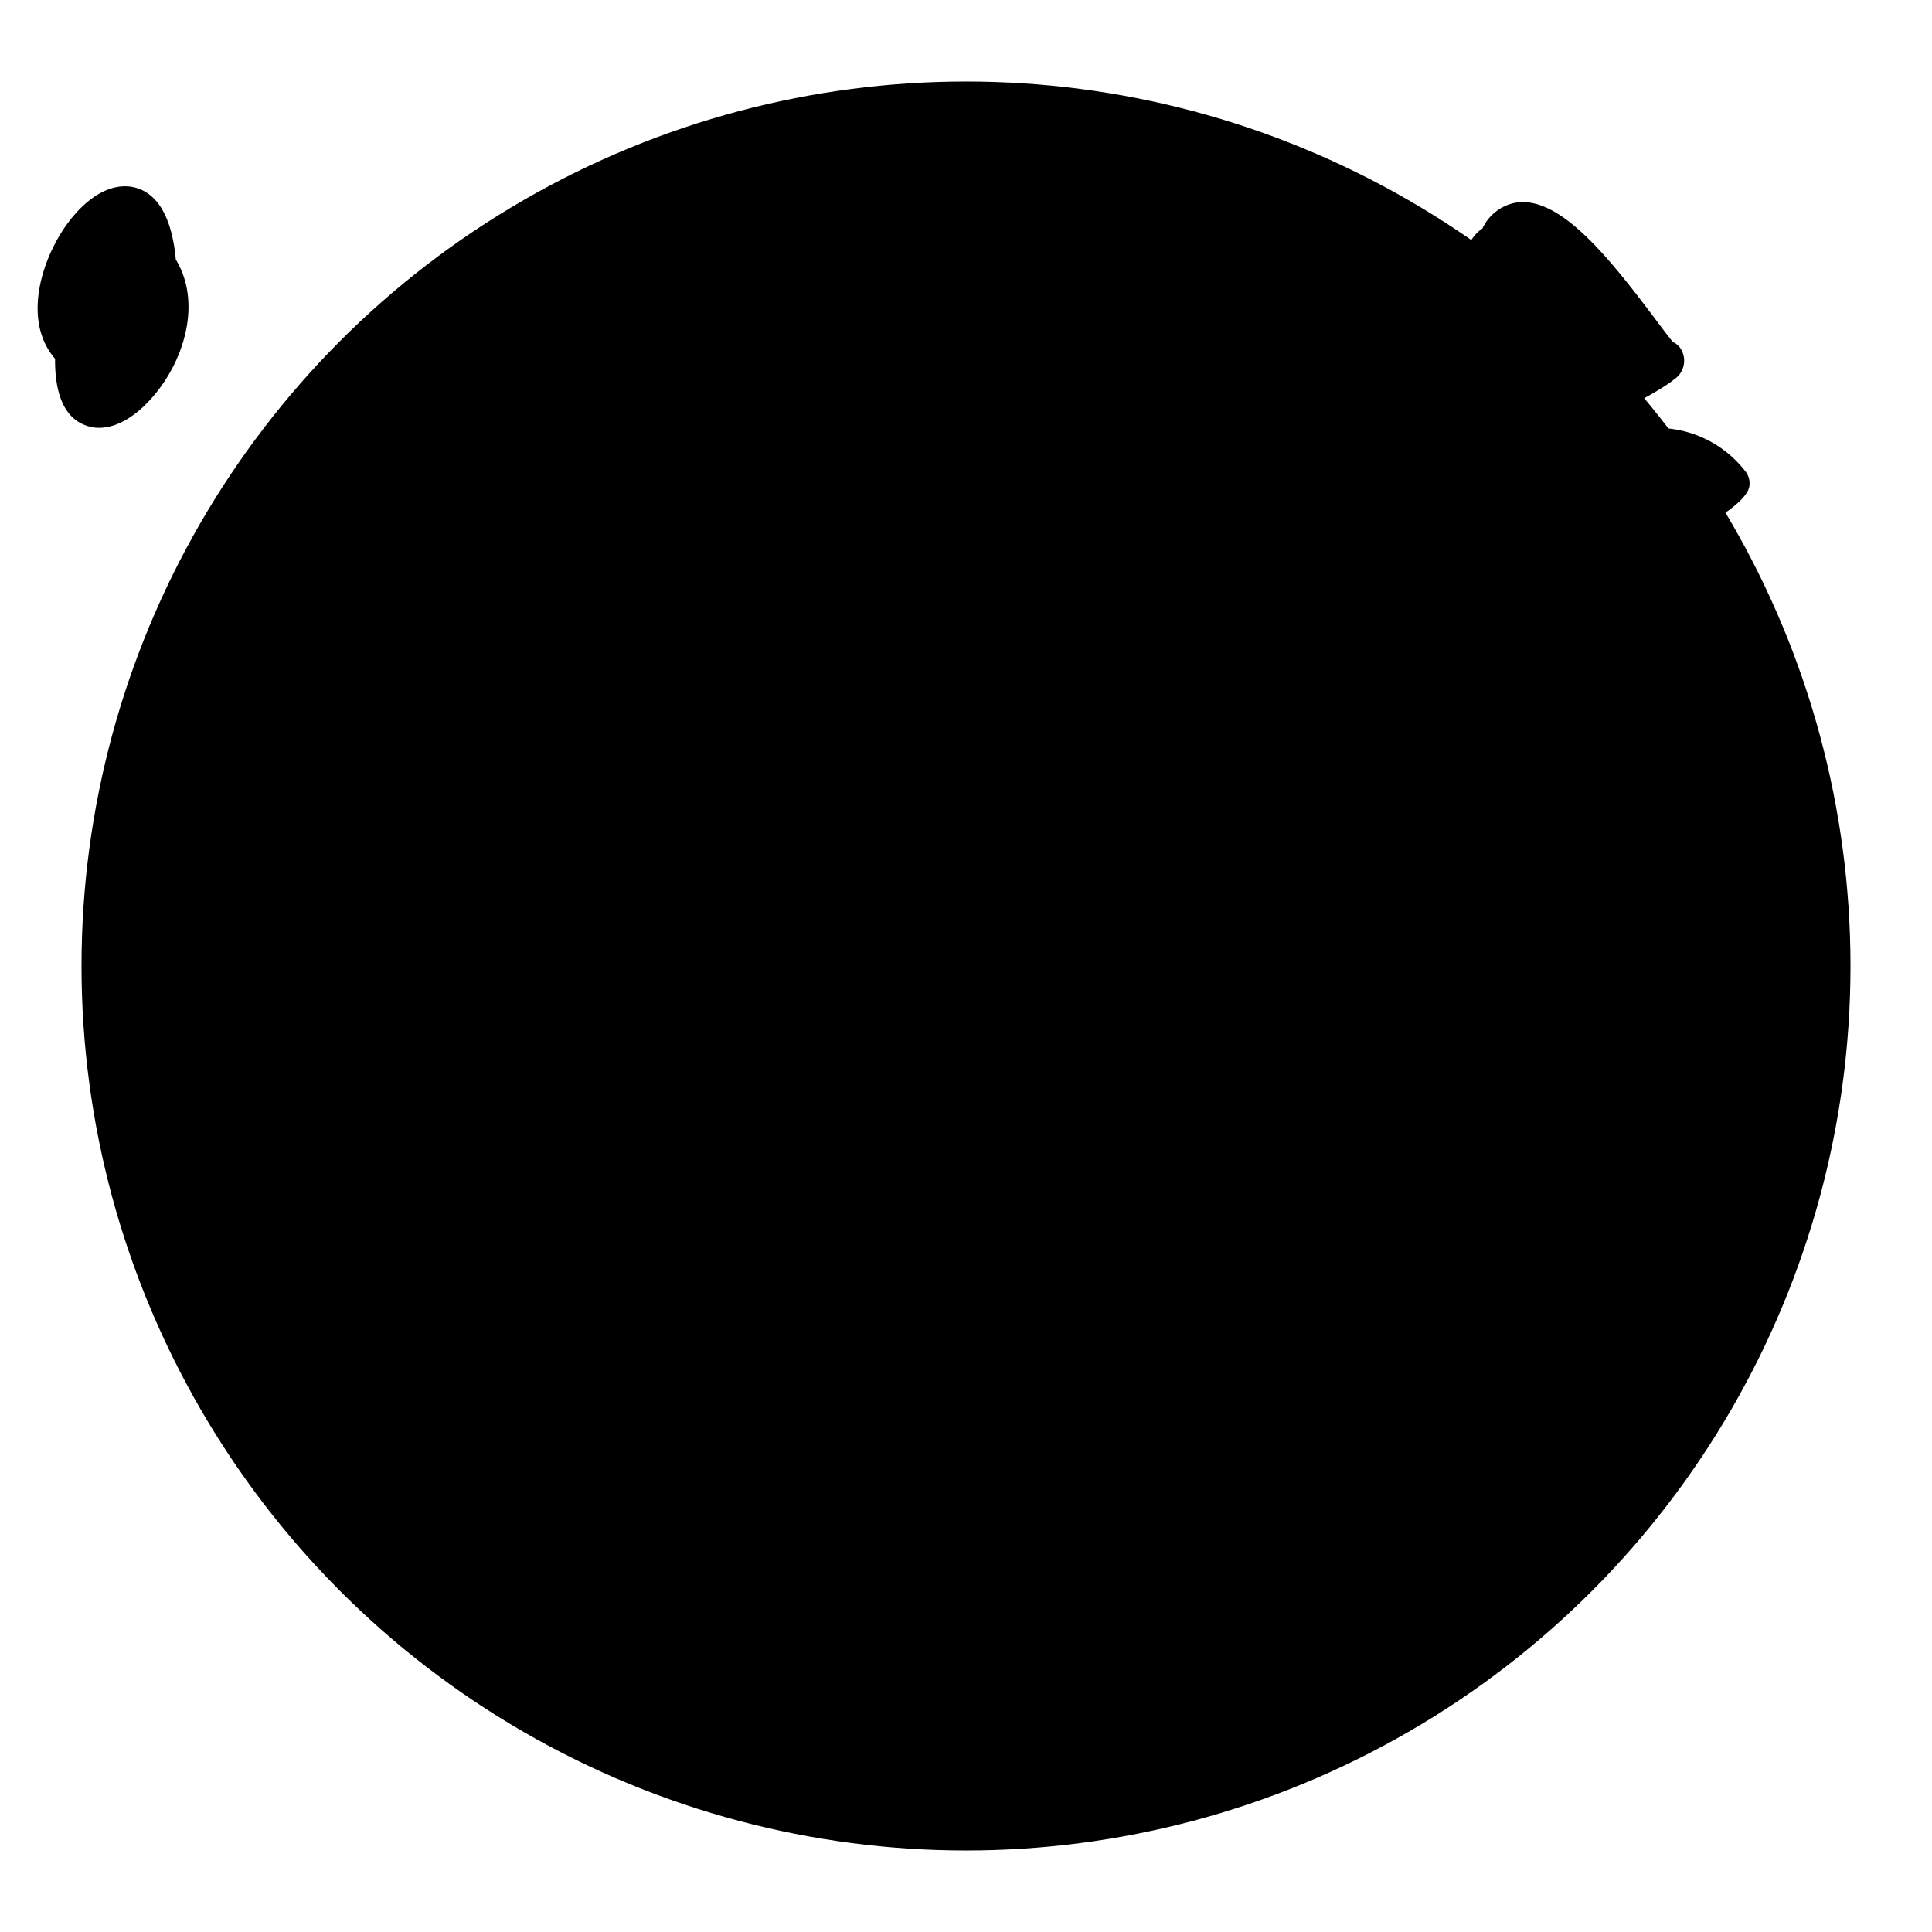 <svg xmlns="http://www.w3.org/2000/svg" viewBox="0 0 160 160"> 

 

    <g> 

        <g class="illustration-shape"> 

            <circle class="cls-1" cx="80" cy="80" r="73.25" /> 

        </g> 

    </g> 

    <g> 

        <g class="illustration-secondary"> 

            <path class="cls-2" d="M126.12,27.66c2.1,1.46,2.43,3.36,4.3,5.34-2.06,2.12,8.35-2.34,7.56-3.31-.3,1-10.78-17-14-9.69C121.15,21.25,124,28,126.12,27.66Z" /> 

            <path class="cls-2" d="M143.3,39.85c-3-4.32-11.43-3.68-14.78.08,3.5,2.85,4.74,1.52,6,5.13C135.86,44.53,144.24,40.5,143.3,39.85Z" /> 

            <path class="cls-2" d="M137.43,75.86c2.07-1.87-.47-9.42-.21-13.21,4.13-6.13-3.15-10-8.75-12.29-2.43-.52-2,7.87-7.66,3.67-5.57-3.06-5.89,4.39-10.87,4.72-3.17-4-10.59-1.08-13-.58S84.28,62.38,84,64.42c-7.58-1.84-20.87-.23-27-7.74C51.78,54.77,45.9,53,42.76,51.87c-1.39-.52-.72,1.3-7-1.9s-8-.31-10.81,2.58c-5.18,6.8-1.9,12.11,2.13,20.18S39.42,89.3,40.45,97.29c-1.4,2.73,3.11,9.87,2,12.88,4.93,1.53,3.3,8.16,8,11.5,6.8.62,5.91,9,11.89,11,2.87-1.53,2.1,2.52,4,7.91,2.24-.25,2.21-.71,4-1.51,2,.93,11.09,2.37,12.61,0,.58-1.72,3.19,5,8.68,3.76.56,1.75,6.24-7.38,7.22-8.75-.64-1,6.28-4.08,6-6.57s.83-11.53,4.72-8.57c1.53,2.42,2.6.24,2.68,3.76-4.54.36-1.46,2.42,1.56.64,1.4-1.5-3-9.58,3.12-4.85,2.2,1.24,6.36-1.59,10.23-4.62.94-2.67.33-12.22.33-12.22s4.8-9.48,8.74-7.26C137.22,92.19,135.35,77.73,137.43,75.86Z" /> 

            <path class="cls-2" d="M13.08,22c-.95-12.86-12.43,2.23-7,7.12C5.56,40.7,17.56,28.56,13.08,22Z" /> 

        </g> 

    </g> 

    <g> 

        <g class="illustration-primary"> 

            <path class="cls-3" d="M8.21,35.43a3,3,0,0,1-1.11-.2c-1.71-.62-2.56-2.48-2.54-5.52C2.33,27.14,3,23.28,4.44,20.4S8.42,15,11,15.49c2,.41,3.23,2.43,3.56,6,2.1,3.48.77,8-1.54,10.93C11.48,34.37,9.76,35.43,8.21,35.43Zm2.1-17c-.58,0-2,1-3.19,3.31-1,2-1.62,4.85,0,6.27a1.5,1.5,0,0,1,.49,1.18c-.1,2.44.43,3.18.57,3.23s1.3-.31,2.49-1.84c1.67-2.14,2.76-5.47,1.21-7.74a1.46,1.46,0,0,1-.26-.73c-.21-2.86-.93-3.62-1.19-3.68Z" /> 

            <path class="cls-3" d="M130.45,35a1.81,1.81,0,0,1-1.36-.47,1.67,1.67,0,0,1-.43-1.28,18.43,18.43,0,0,1-1.3-1.88,8.64,8.64,0,0,0-1.75-2.22c-1.83-.24-3.3-2.43-4-4.6-.77-2.53-.32-4.62,1.16-5.63a3.79,3.79,0,0,1,2.92-2.16c3.54-.4,7.45,4.4,11.48,9.78.5.67,1.06,1.41,1.37,1.78a1.62,1.62,0,0,1,.55.42,1.86,1.86,0,0,1-.49,2.71C138.12,31.92,133.16,35,130.45,35Zm-4.33-8.84a1.46,1.46,0,0,1,.85.27,10.31,10.31,0,0,1,2.93,3.34,14.18,14.18,0,0,0,1.47,2.05,28.85,28.85,0,0,0,4.53-2.07c-.31-.38-.66-.85-1.08-1.41-1.64-2.19-6.6-8.8-8.74-8.6-.31,0-.58.49-.74.86a1.45,1.45,0,0,1-.77.77c-.28.12-.28.77-.28,1A5.71,5.71,0,0,0,126,26.16Z" /> 

            <path class="cls-3" d="M91.9,144.58l-.3,0a1.85,1.85,0,0,1-.42-.11c-3.87.48-6.43-2.15-7.84-3.61l0,0c-3,2.11-10.28.79-12.91,0l-.57.32a7,7,0,0,1-3.31,1.05,1.49,1.49,0,0,1-1.59-1,36.91,36.91,0,0,1-1.29-5,18.76,18.76,0,0,0-.52-2.14l-.06,0a1.52,1.52,0,0,1-1.2.09c-3.32-1.14-4.83-3.84-6.16-6.22-1.56-2.79-2.66-4.51-5.37-4.75a1.52,1.52,0,0,1-.74-.28c-2.61-1.85-3.52-4.47-4.33-6.78-.87-2.51-1.45-4-3.25-4.51a1.49,1.49,0,0,1-.9-.77,1.51,1.51,0,0,1-.06-1.18c.36-1-.43-3.43-1.07-5.39-.88-2.69-1.71-5.25-1.07-7.16-.74-4.61-4.18-9.67-7.51-14.56a82.9,82.9,0,0,1-5.68-9.14l-.77-1.53c-3.7-7.33-6.63-13.12-1.22-20.23l.12-.14.81-.85c2.5-2.66,5.08-5.41,11.76-2,4,2,4.75,1.82,5.08,1.74a2.76,2.76,0,0,1,1.79.1c1.45.53,3.48,1.19,5.83,2,2.64.86,5.63,1.83,8.45,2.85a1.44,1.44,0,0,1,.65.46c3.94,4.85,11.54,5.55,18.25,6.16,2.47.23,4.82.44,6.88.85,3-3.22,13.15-6,13.27-6,.35-.07.82-.2,1.37-.35,3.24-.89,9.1-2.5,12.52.79a6.77,6.77,0,0,0,2.94-2.35c1.63-1.86,3.86-4.4,8.09-2.08l.18.11c1.27,1,1.85.91,2,.87.51-.12,1-1.16,1.44-2,.64-1.29,1.59-3.25,3.65-2.81L129,49c3.95,1.58,9.35,4.18,10.63,8.35a6.89,6.89,0,0,1-1,5.8,32,32,0,0,0,.49,4.62c.59,3.85,1.14,7.48-.73,9.2-.71,1-.57,6.87-.5,10,.1,4.38.13,6.91-.44,8.11a1.53,1.53,0,0,1-.9.79,1.5,1.5,0,0,1-1.19-.13,1.15,1.15,0,0,0-1-.07c-1.89.57-4.31,4.06-5.53,6.36.11,2.06.48,9.75-.45,12.38a1.47,1.47,0,0,1-.49.69c-5.1,4-9.07,6.33-11.89,4.75a1.18,1.18,0,0,1-.18-.13l-.82-.6c0,.27.08.52.12.73.32,1.79.61,3.48-.4,4.57a1.84,1.84,0,0,1-.34.27c-2.15,1.26-4.38,1.1-5.39.3a1.77,1.77,0,0,1-.65-1.94,2.31,2.31,0,0,1,1.68-1.47A4.23,4.23,0,0,1,108.4,120c-.15-.1-.33-.18-.41-.14-1.13.65-2,5.41-1.72,7.45.28,2.32-2.23,4.16-4.45,5.79-.52.39-1.19.88-1.53,1.19a1.5,1.5,0,0,1-.26.66c-.17.23-.48.7-.88,1.3C94.61,143.14,93.23,144.58,91.9,144.58Zm-8.69-7.28c.88,0,1.54.67,2.28,1.44,1.65,1.7,3.33,3.18,5.78,2.64a1.69,1.69,0,0,1,.5,0,66.16,66.16,0,0,0,4.88-6.73l.6-.91c.17-1.07,1.45-2,2.79-3,.95-.7,3.18-2.34,3.25-3-.2-1.6.11-8.61,3.21-10.39a3.37,3.37,0,0,1,3.91.48,1.44,1.44,0,0,1,.35.39,1.43,1.43,0,0,0,.89.77,2.89,2.89,0,0,1,.44.18c-.18-1.36-.12-2.61,1-3.27,1.27-.78,2.76,0,4.59,1.4.67.29,2.61,0,8.12-4.24.49-2.14.36-7.89.15-11.23a1.47,1.47,0,0,1,.16-.77c.36-.72,3.66-7.06,7.51-8.23a4.75,4.75,0,0,1,1.38-.2c.07-1.42,0-3.74,0-5.56-.17-7.29-.08-10.87,1.46-12.27h0c.7-.63.12-4.48-.19-6.55a28,28,0,0,1-.51-5.64,1.59,1.59,0,0,1,.25-.74,4.15,4.15,0,0,0,.82-3.61c-.65-2.11-3.47-4.21-8.39-6.25a10.88,10.88,0,0,0-.57,1.08c-.65,1.32-1.55,3.13-3.43,3.58-1.31.32-2.75-.11-4.4-1.32-2-1-2.6-.46-4.31,1.48-1.29,1.47-2.89,3.29-5.66,3.47a1.49,1.49,0,0,1-1.27-.57c-2.06-2.61-7.21-1.19-10-.43-.63.17-1.16.32-1.57.4-2.59.54-10.72,3.74-11.73,5.14a1.53,1.53,0,0,1-.61.88,1.5,1.5,0,0,1-1.2.22,54.42,54.42,0,0,0-7.48-1c-7.16-.66-15.26-1.39-20-6.93-2.66-1-5.48-1.86-8-2.67s-4.45-1.44-5.95-2l-.08,0c-1.19.27-2.56.31-7.11-2s-5.93-1-8.21,1.39l-.79.83c-4.2,5.58-2,9.88,1.57,17l.77,1.54a83.12,83.12,0,0,0,5.47,8.79c3.63,5.32,7.38,10.82,8.07,16.25a1.49,1.49,0,0,1-.15.88c-.43.84.42,3.44,1,5.35a18.47,18.47,0,0,1,1.3,5.92c2.36,1.28,3.21,3.7,4,5.87.69,2,1.33,3.81,3,5.11,4.11.56,5.79,3.56,7.27,6.22,1.13,2,2.12,3.77,4,4.64a2.78,2.78,0,0,1,2.12,0c1.38.64,1.7,2.23,2.15,4.42.19,1,.43,2.13.79,3.38a4.11,4.11,0,0,0,1-.45,14.32,14.32,0,0,1,1.37-.72,1.52,1.52,0,0,1,1.27,0c2.87,1.37,9.8,1.38,10.65.56a1.79,1.79,0,0,1,1.21-1A1.87,1.87,0,0,1,83.21,137.3Zm1.12,2.27Zm26.59-15.11Zm27.55-47.53Zm-53-12.1Zm.07-.22Z" /> 

            <path class="cls-3" d="M134.5,46.57a1.5,1.5,0,0,1-1.42-1c-.55-1.62-.86-1.76-2-2.31a15.09,15.09,0,0,1-3.49-2.15,1.55,1.55,0,0,1-.55-1,1.52,1.52,0,0,1,.38-1.12c2.14-2.4,6-3.79,9.89-3.55a9.22,9.22,0,0,1,7.16,3.5,1.63,1.63,0,0,1,.41,1.29c-.26,2.35-9.72,6.25-9.81,6.29A1.54,1.54,0,0,1,134.5,46.57ZM131,39.83c.51.3.95.5,1.37.7a5.46,5.46,0,0,1,2.94,2.55,65.51,65.51,0,0,0,6-3.2,7,7,0,0,0-4.21-1.5A10.66,10.66,0,0,0,131,39.83Zm11.49,1.26h0Z" /> 

            <path class="cls-3" d="M65.64,99.4h-2.8V84.67h-5v-2.4H70.68v2.4h-5Z" /> 

            <path class="cls-3" d="M84.9,99.4l-1.71-4.75H76.64L75,99.4H72l6.41-17.2h3l6.41,17.2Zm-2.45-7.17-1.61-4.66c-.11-.31-.28-.81-.48-1.48s-.35-1.16-.43-1.47A25.49,25.49,0,0,1,79,87.77l-1.54,4.46Z" /> 

            <path class="cls-3" d="M101,94.75a4.32,4.32,0,0,1-1.65,3.59,7.17,7.17,0,0,1-4.56,1.3,10.87,10.87,0,0,1-4.75-.9V96.09A13.31,13.31,0,0,0,92.5,97a10.53,10.53,0,0,0,2.45.31,3.94,3.94,0,0,0,2.46-.63,2.08,2.08,0,0,0,.79-1.7,2.12,2.12,0,0,0-.73-1.63,11,11,0,0,0-3-1.58,7.93,7.93,0,0,1-3.3-2.17,4.59,4.59,0,0,1-1-2.93,4.08,4.08,0,0,1,1.52-3.37A6.31,6.31,0,0,1,95.82,82a12,12,0,0,1,4.9,1.07l-.89,2.29a10.77,10.77,0,0,0-4.08-1,3.12,3.12,0,0,0-2.06.59A1.94,1.94,0,0,0,93,86.58a2.3,2.3,0,0,0,.28,1.15,3,3,0,0,0,.93.89,15.41,15.41,0,0,0,2.32,1.12,12.8,12.8,0,0,1,2.77,1.46,4.29,4.29,0,0,1,1.28,1.54A4.51,4.51,0,0,1,101,94.75Z" /> 

        </g> 

    </g> 

</svg> 